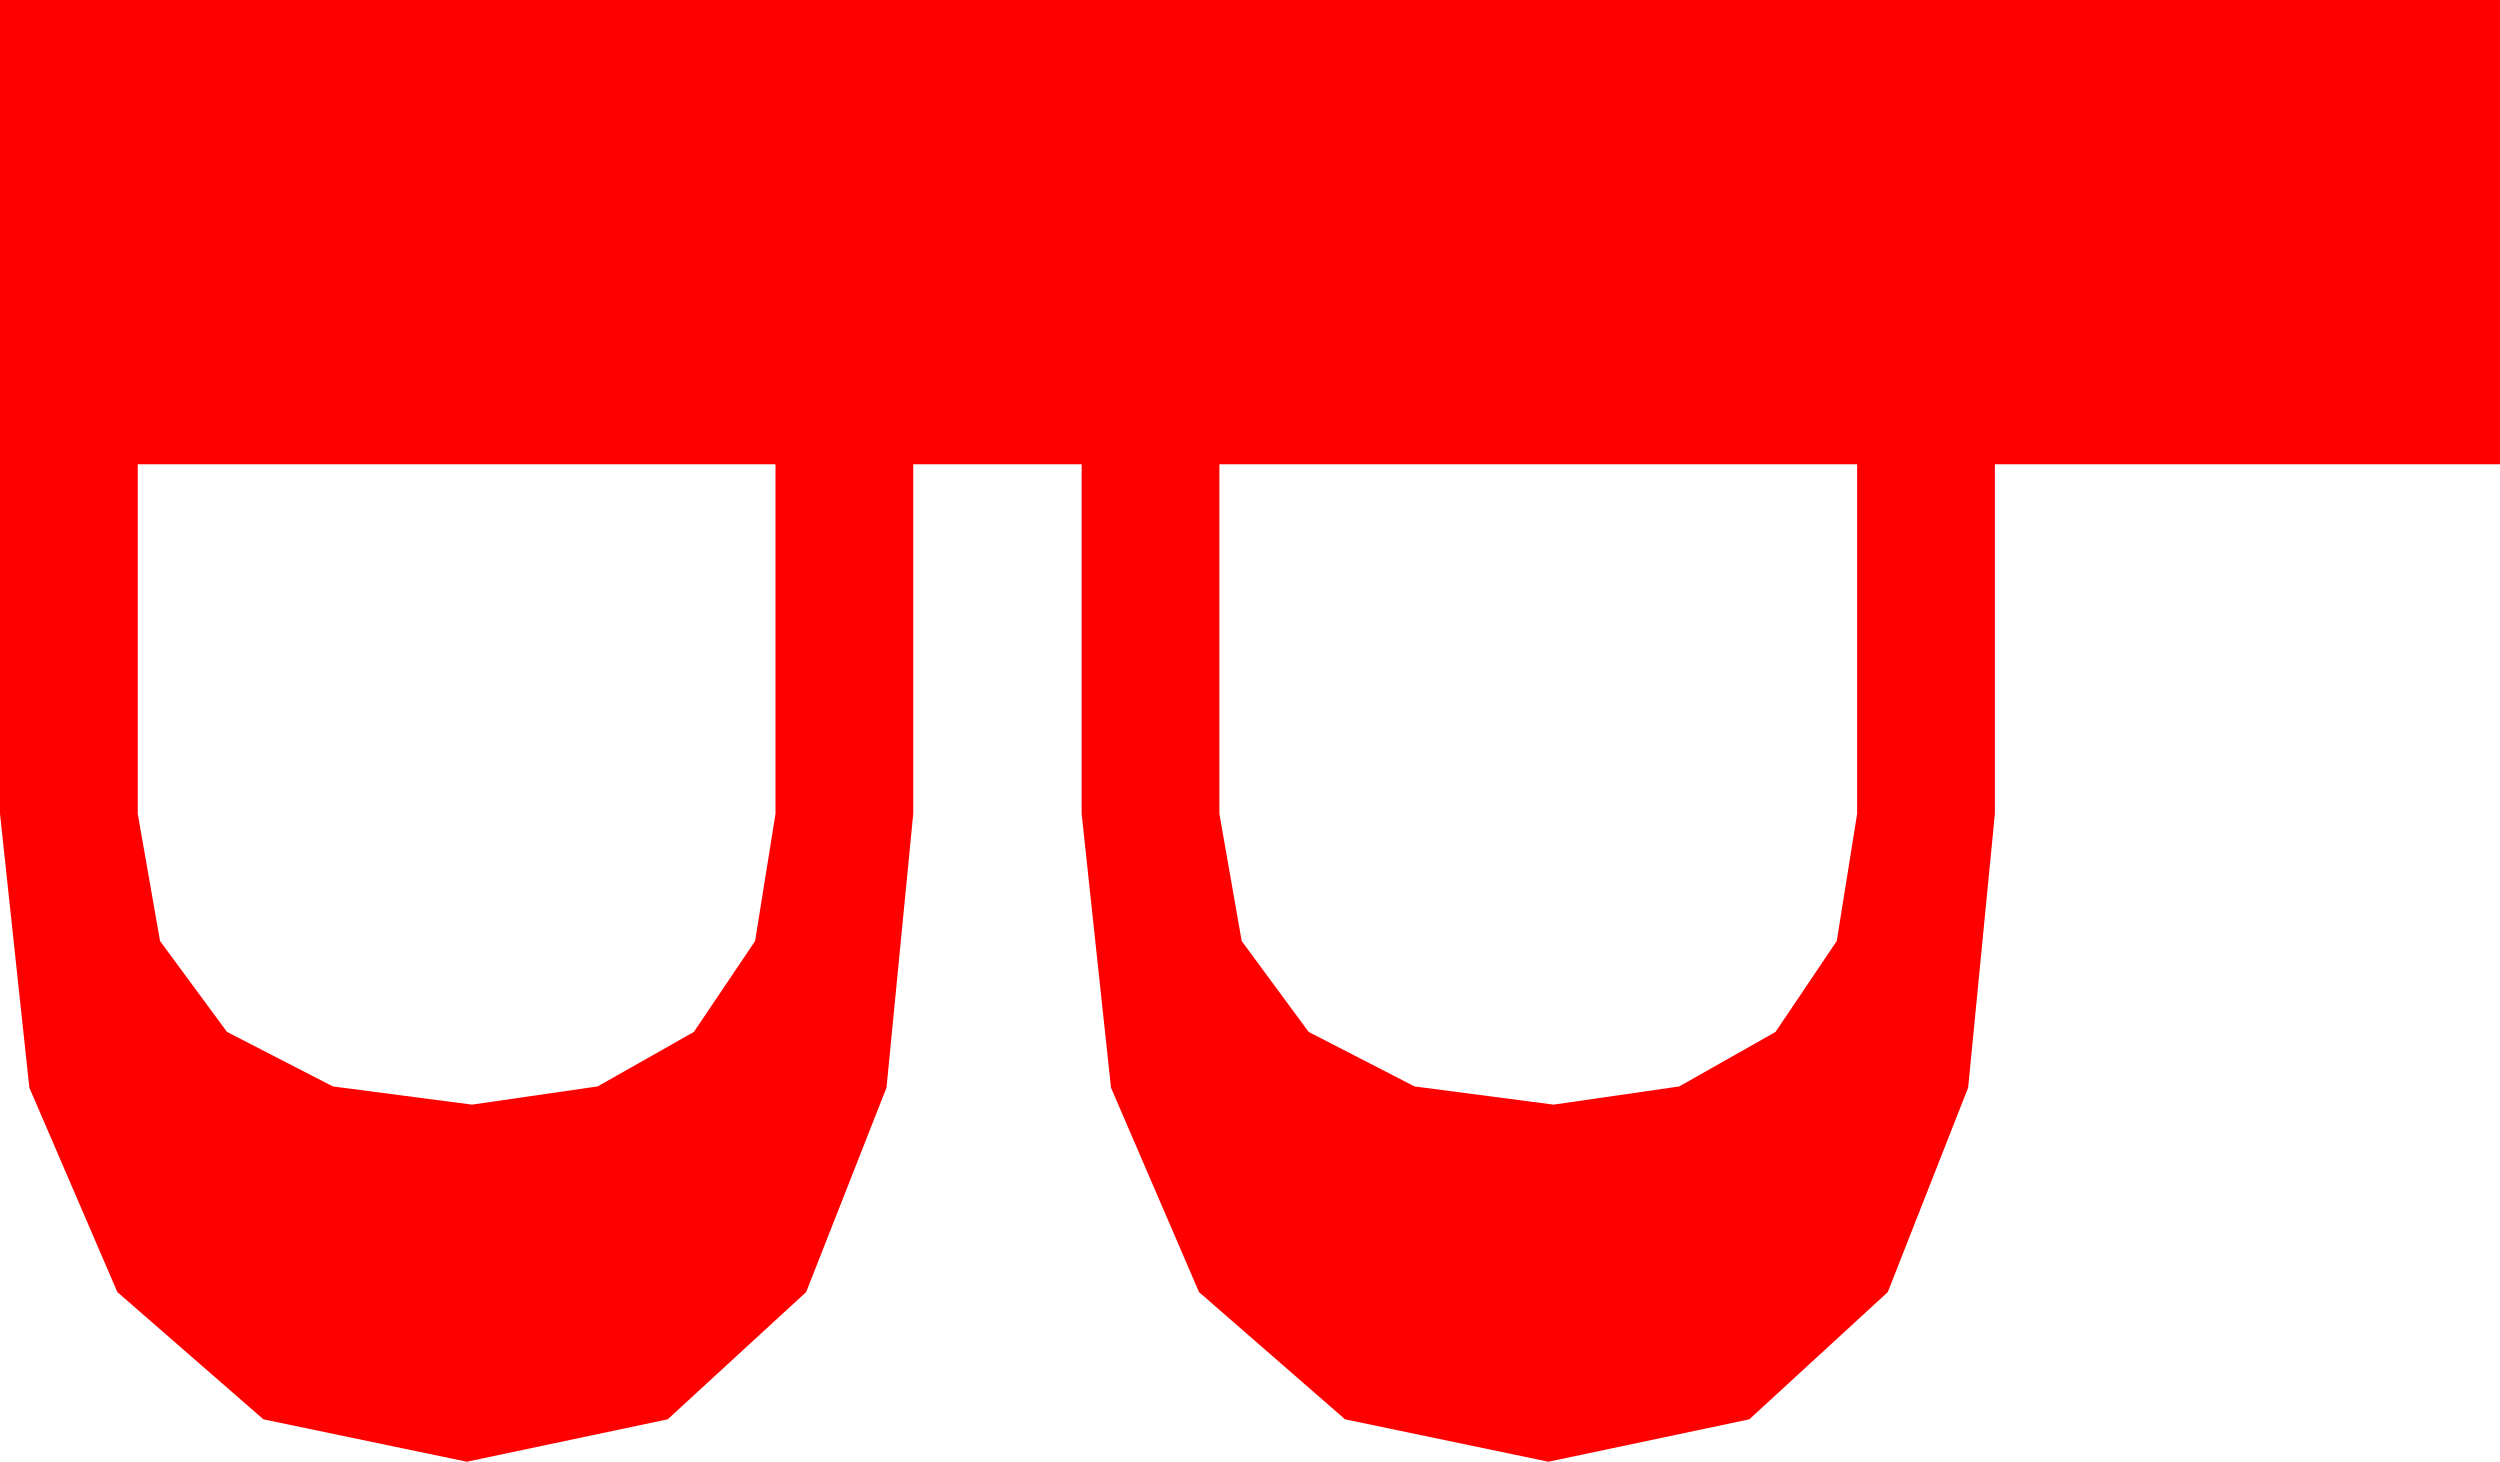 <?xml version="1.0" encoding="utf-8"?>
<!DOCTYPE svg PUBLIC "-//W3C//DTD SVG 1.1//EN" "http://www.w3.org/Graphics/SVG/1.1/DTD/svg11.dtd">
<svg width="28.711" height="16.787" xmlns="http://www.w3.org/2000/svg" xmlns:xlink="http://www.w3.org/1999/xlink" xmlns:xml="http://www.w3.org/XML/1998/namespace" version="1.1">
  <g>
    <g>
      <path style="fill:#FF0000;fill-opacity:1" d="M14.004,5.332L14.004,9.346 14.26,10.807 15.029,11.851 16.245,12.477 17.842,12.686 19.285,12.477 20.391,11.851 21.094,10.807 21.328,9.346 21.328,5.332 14.004,5.332z M1.582,5.332L1.582,9.346 1.838,10.807 2.607,11.851 3.823,12.477 5.42,12.686 6.863,12.477 7.969,11.851 8.672,10.807 8.906,9.346 8.906,5.332 1.582,5.332z M0,0L28.711,0 28.711,5.332 22.91,5.332 22.91,9.346 22.603,12.491 21.68,14.839 20.09,16.3 17.783,16.787 15.447,16.3 13.77,14.839 12.759,12.491 12.422,9.346 12.422,5.332 10.488,5.332 10.488,9.346 10.181,12.491 9.258,14.839 7.668,16.3 5.361,16.787 3.025,16.3 1.348,14.839 0.337,12.491 0,9.346 0,0z" />
    </g>
  </g>
</svg>